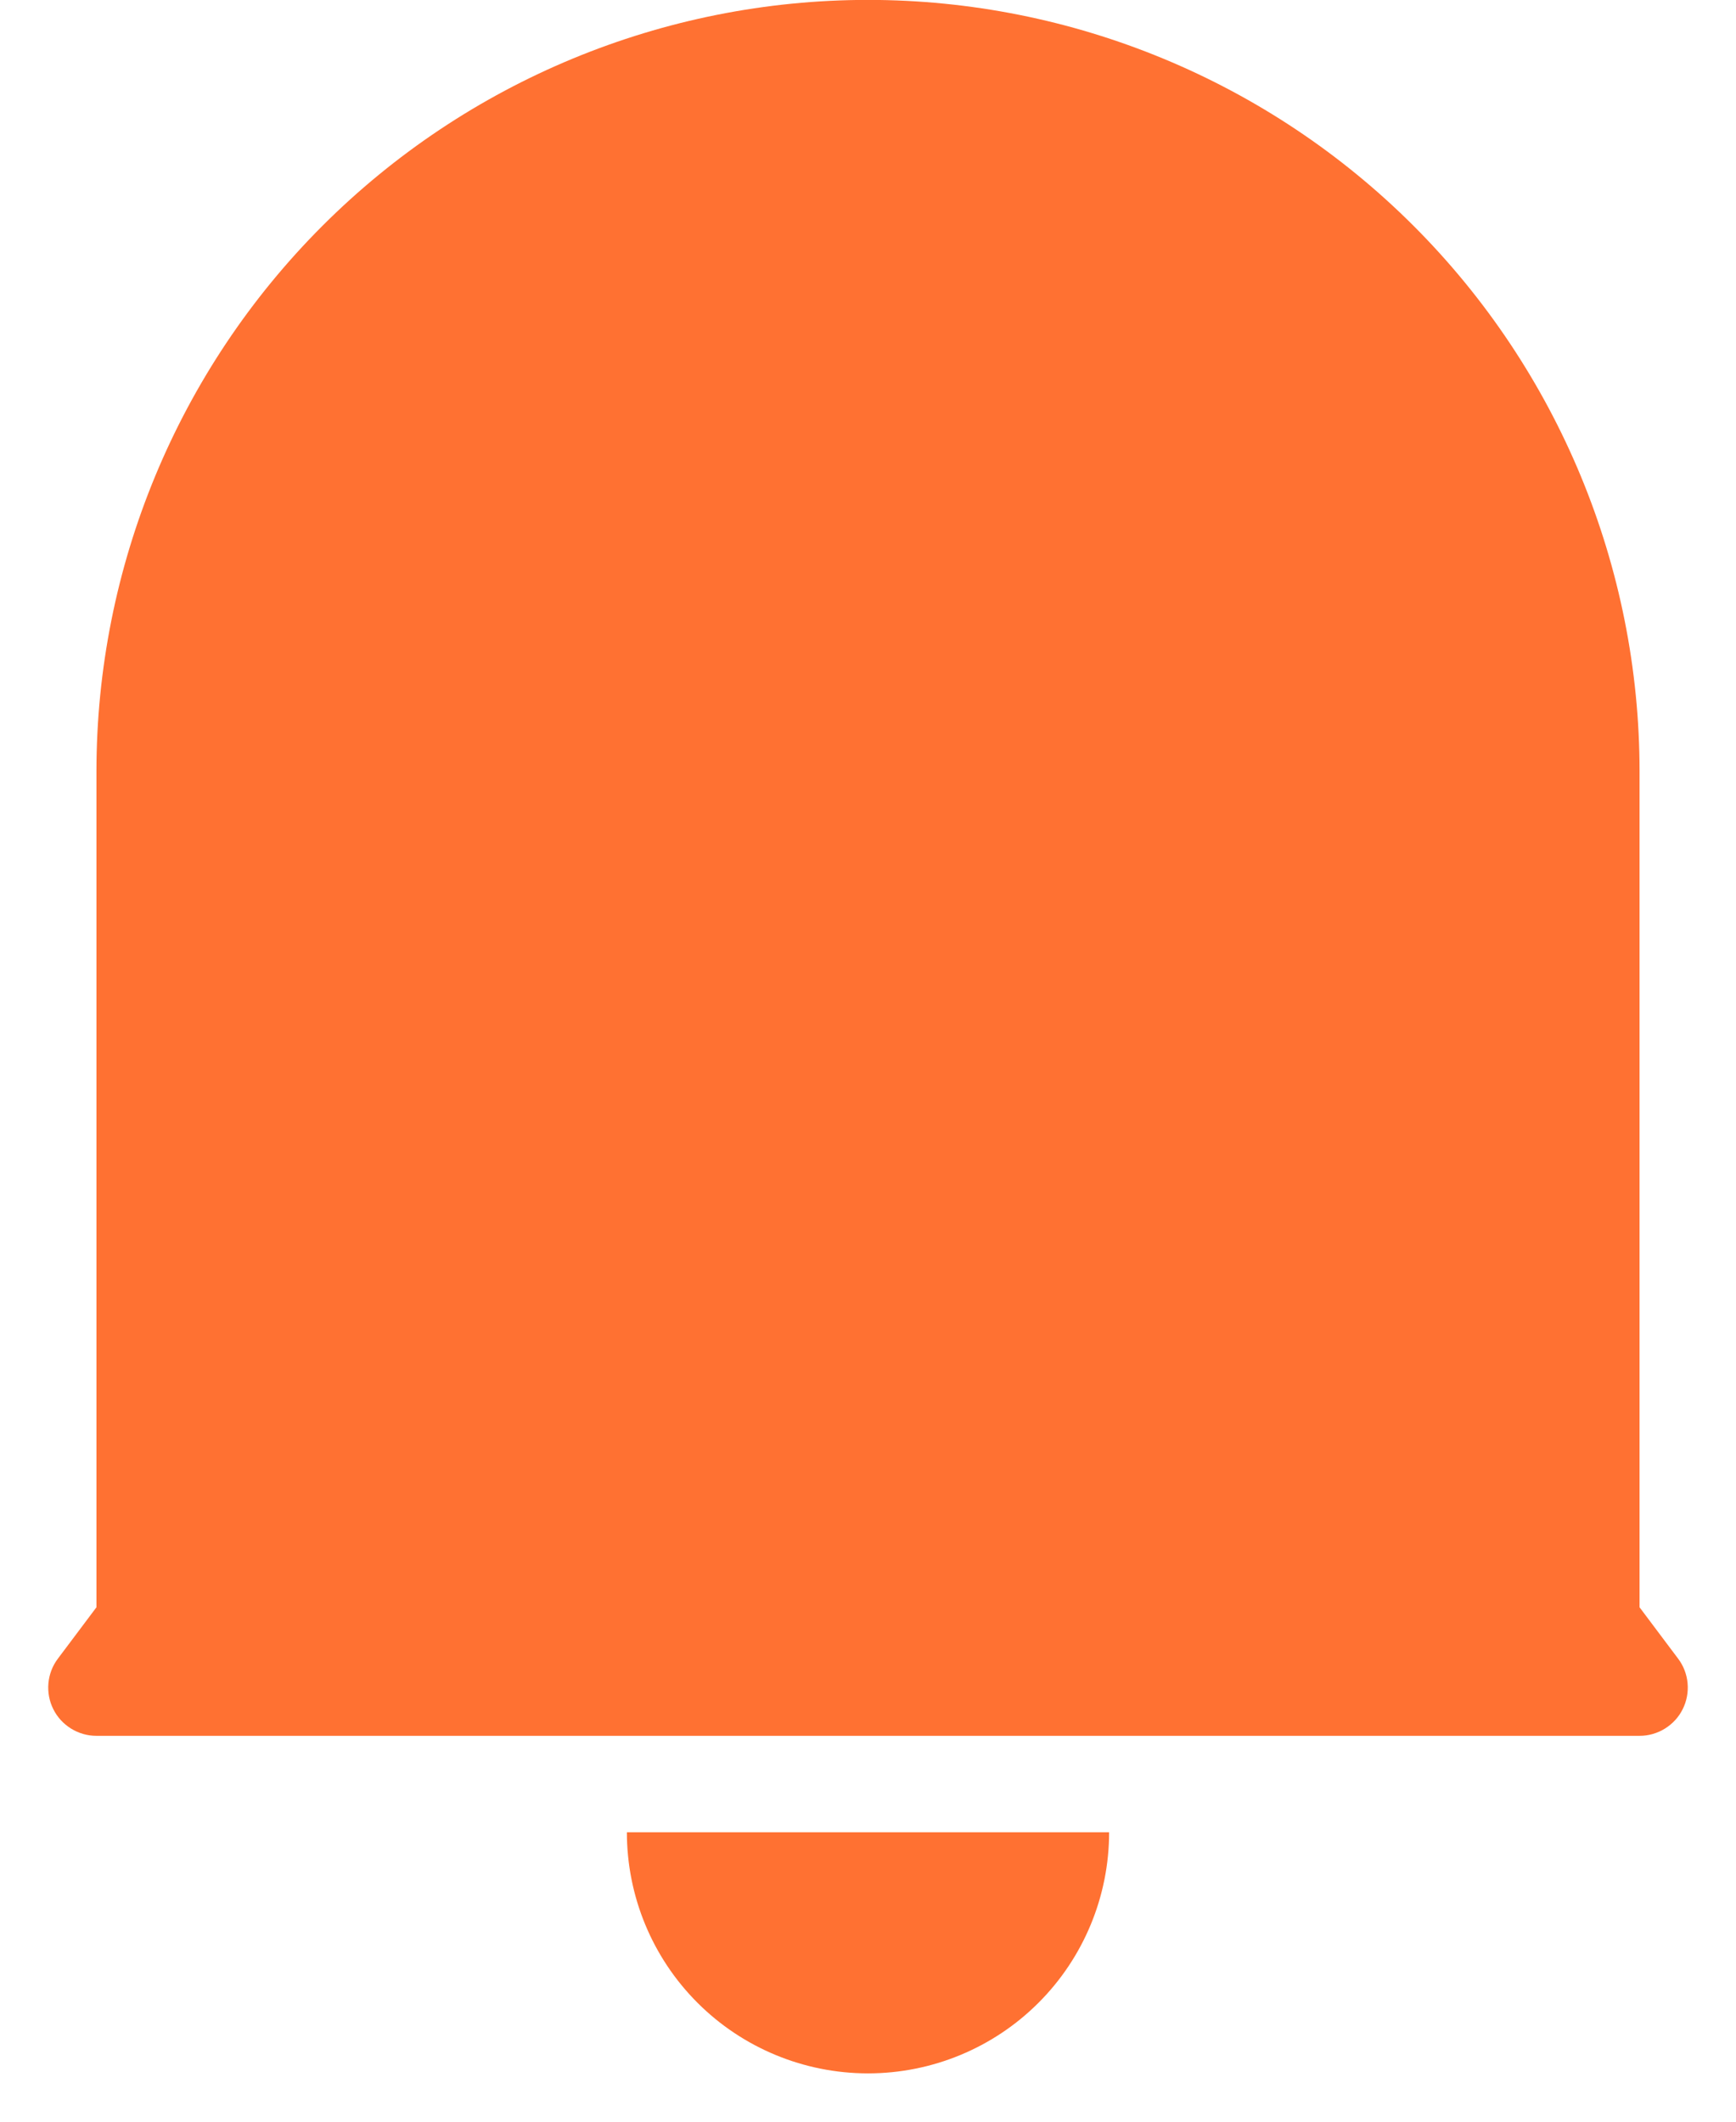 <svg width="18" height="22" viewBox="0 0 18 22" fill="none" xmlns="http://www.w3.org/2000/svg">
<path d="M17 16.666L17.4 17.199C17.456 17.273 17.49 17.362 17.498 17.454C17.506 17.547 17.489 17.64 17.447 17.723C17.406 17.806 17.342 17.875 17.263 17.924C17.184 17.973 17.093 17.999 17 17.999H1C0.907 17.999 0.816 17.973 0.737 17.924C0.658 17.875 0.594 17.806 0.553 17.723C0.511 17.64 0.494 17.547 0.502 17.454C0.51 17.362 0.544 17.273 0.6 17.199L1 16.666V7.999C1 5.877 1.843 3.842 3.343 2.342C4.843 0.842 6.878 -0.001 9 -0.001C11.122 -0.001 13.157 0.842 14.657 2.342C16.157 3.842 17 5.877 17 7.999V16.666ZM6.5 18.999H11.5C11.5 19.662 11.237 20.298 10.768 20.767C10.299 21.236 9.663 21.499 9 21.499C8.337 21.499 7.701 21.236 7.232 20.767C6.763 20.298 6.5 19.662 6.5 18.999Z" fill="#FF7132"/>
</svg>
